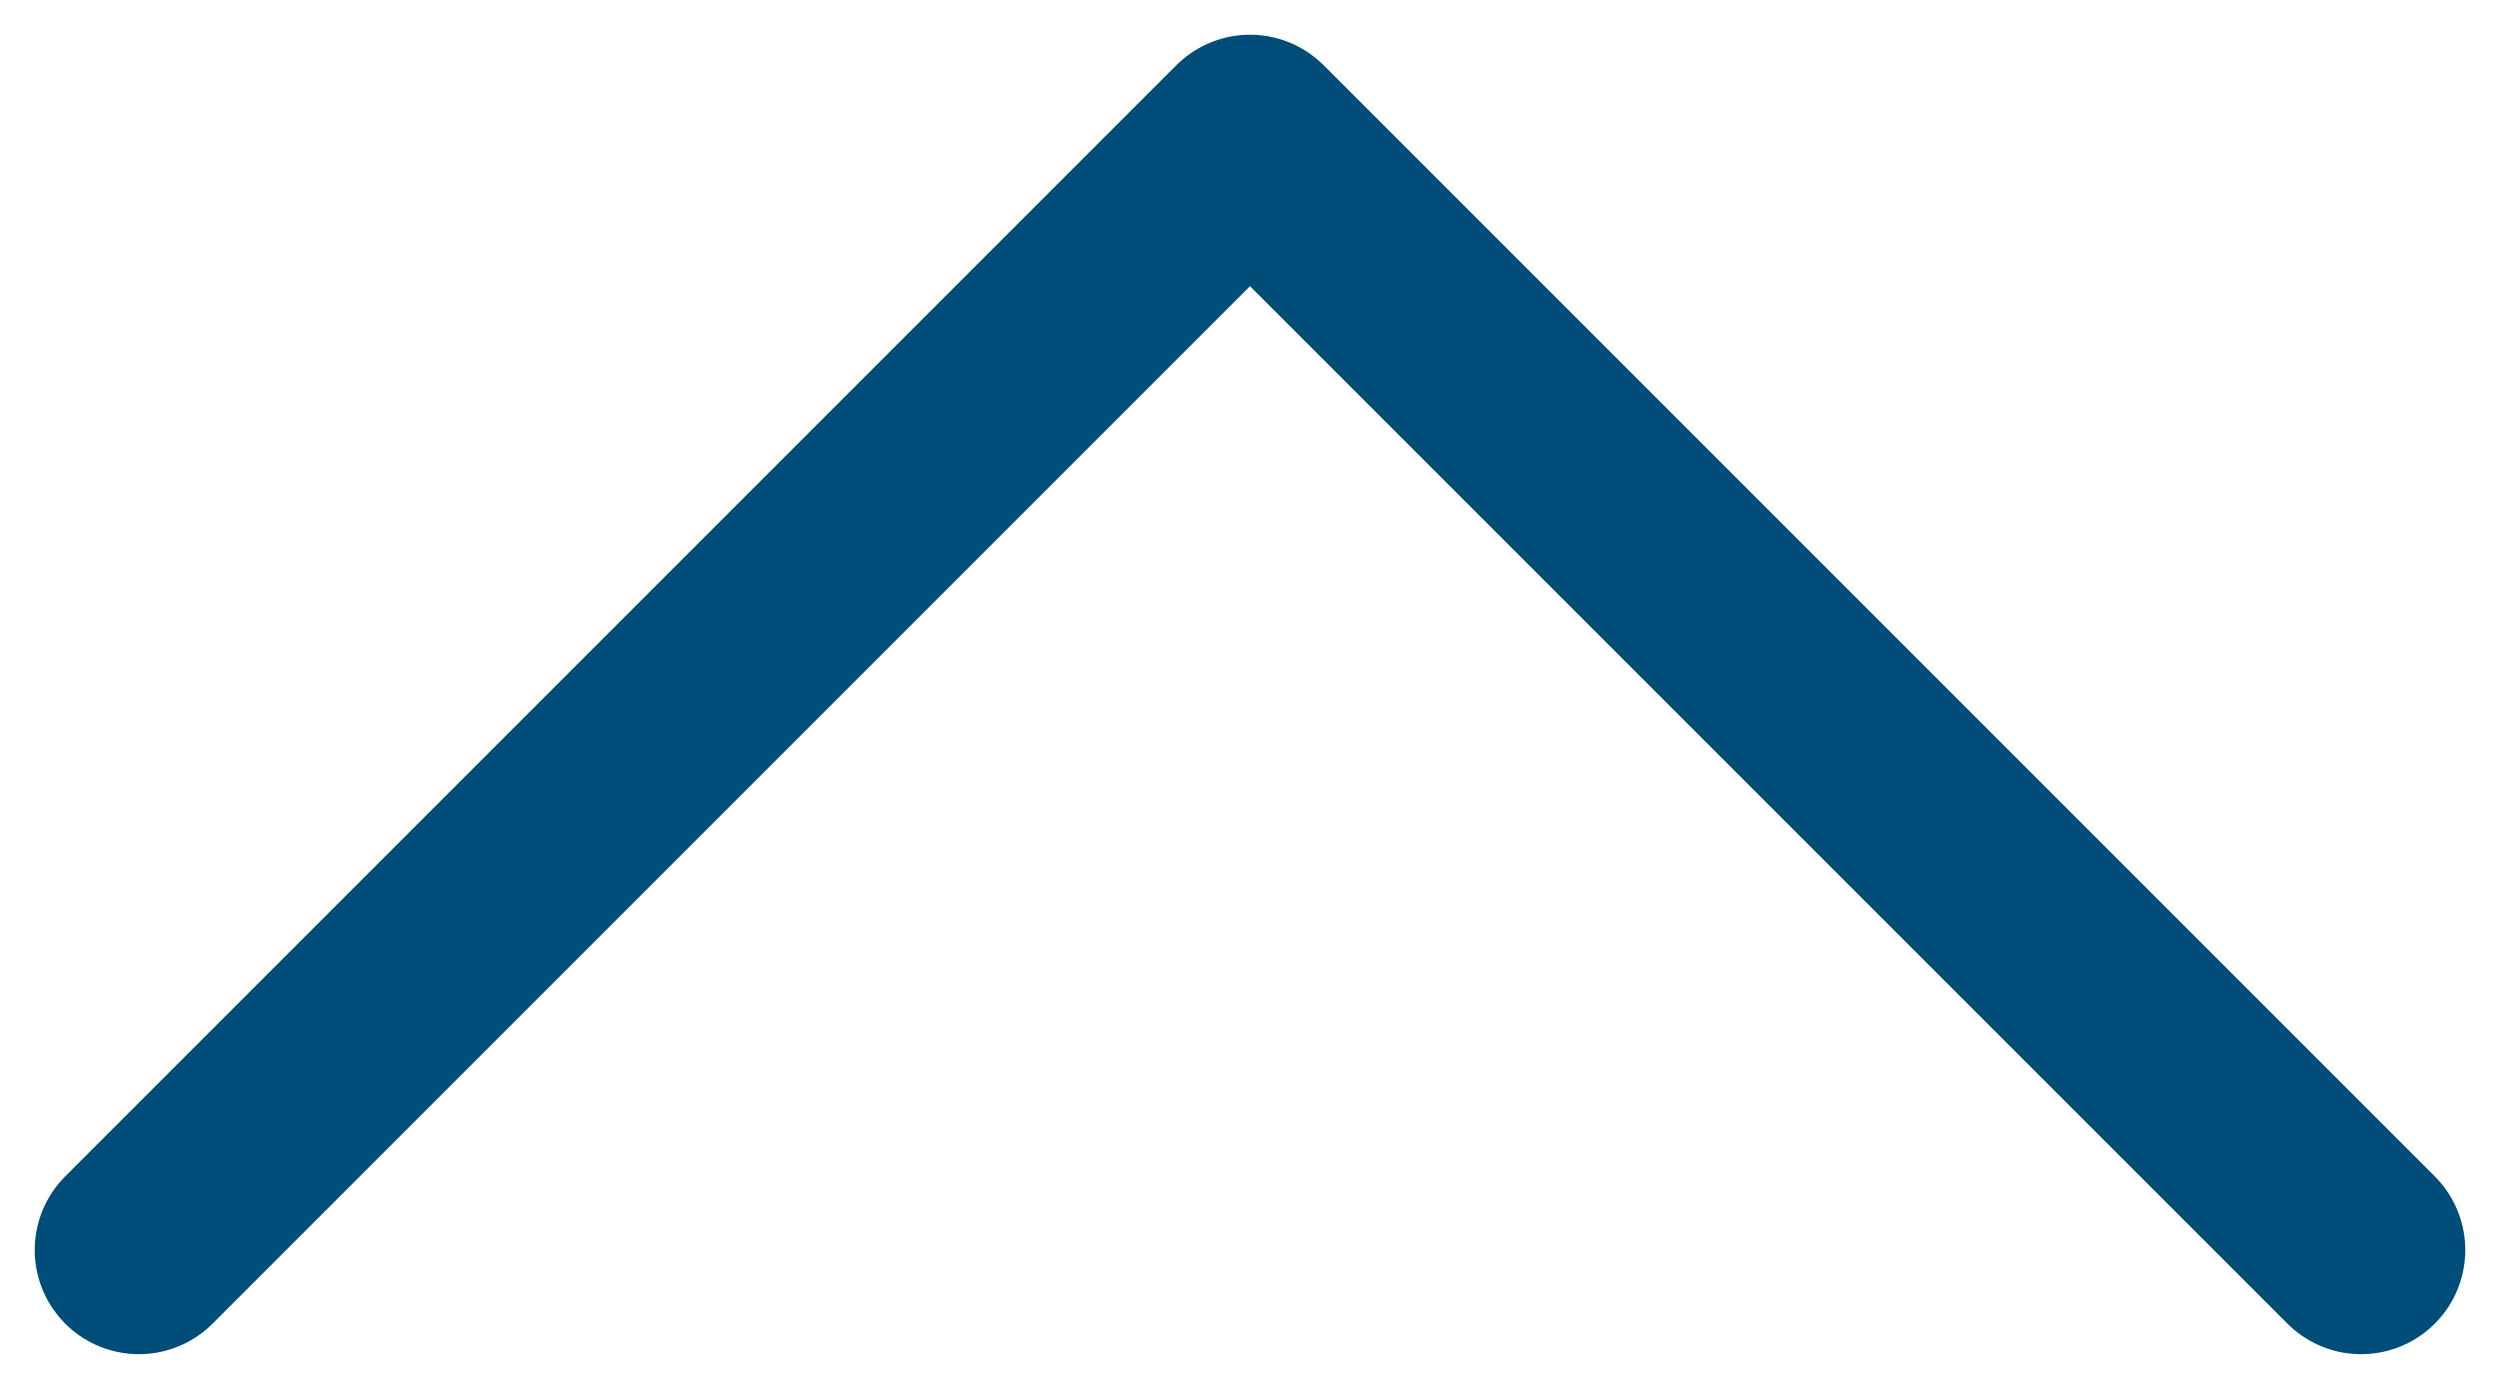 <svg width="36" height="20" viewBox="0 0 36 20" fill="none" xmlns="http://www.w3.org/2000/svg">
<path d="M2 18L18 2L34 18" stroke="#004D7A" stroke-width="3" stroke-linecap="round" stroke-linejoin="round"/>
</svg>

